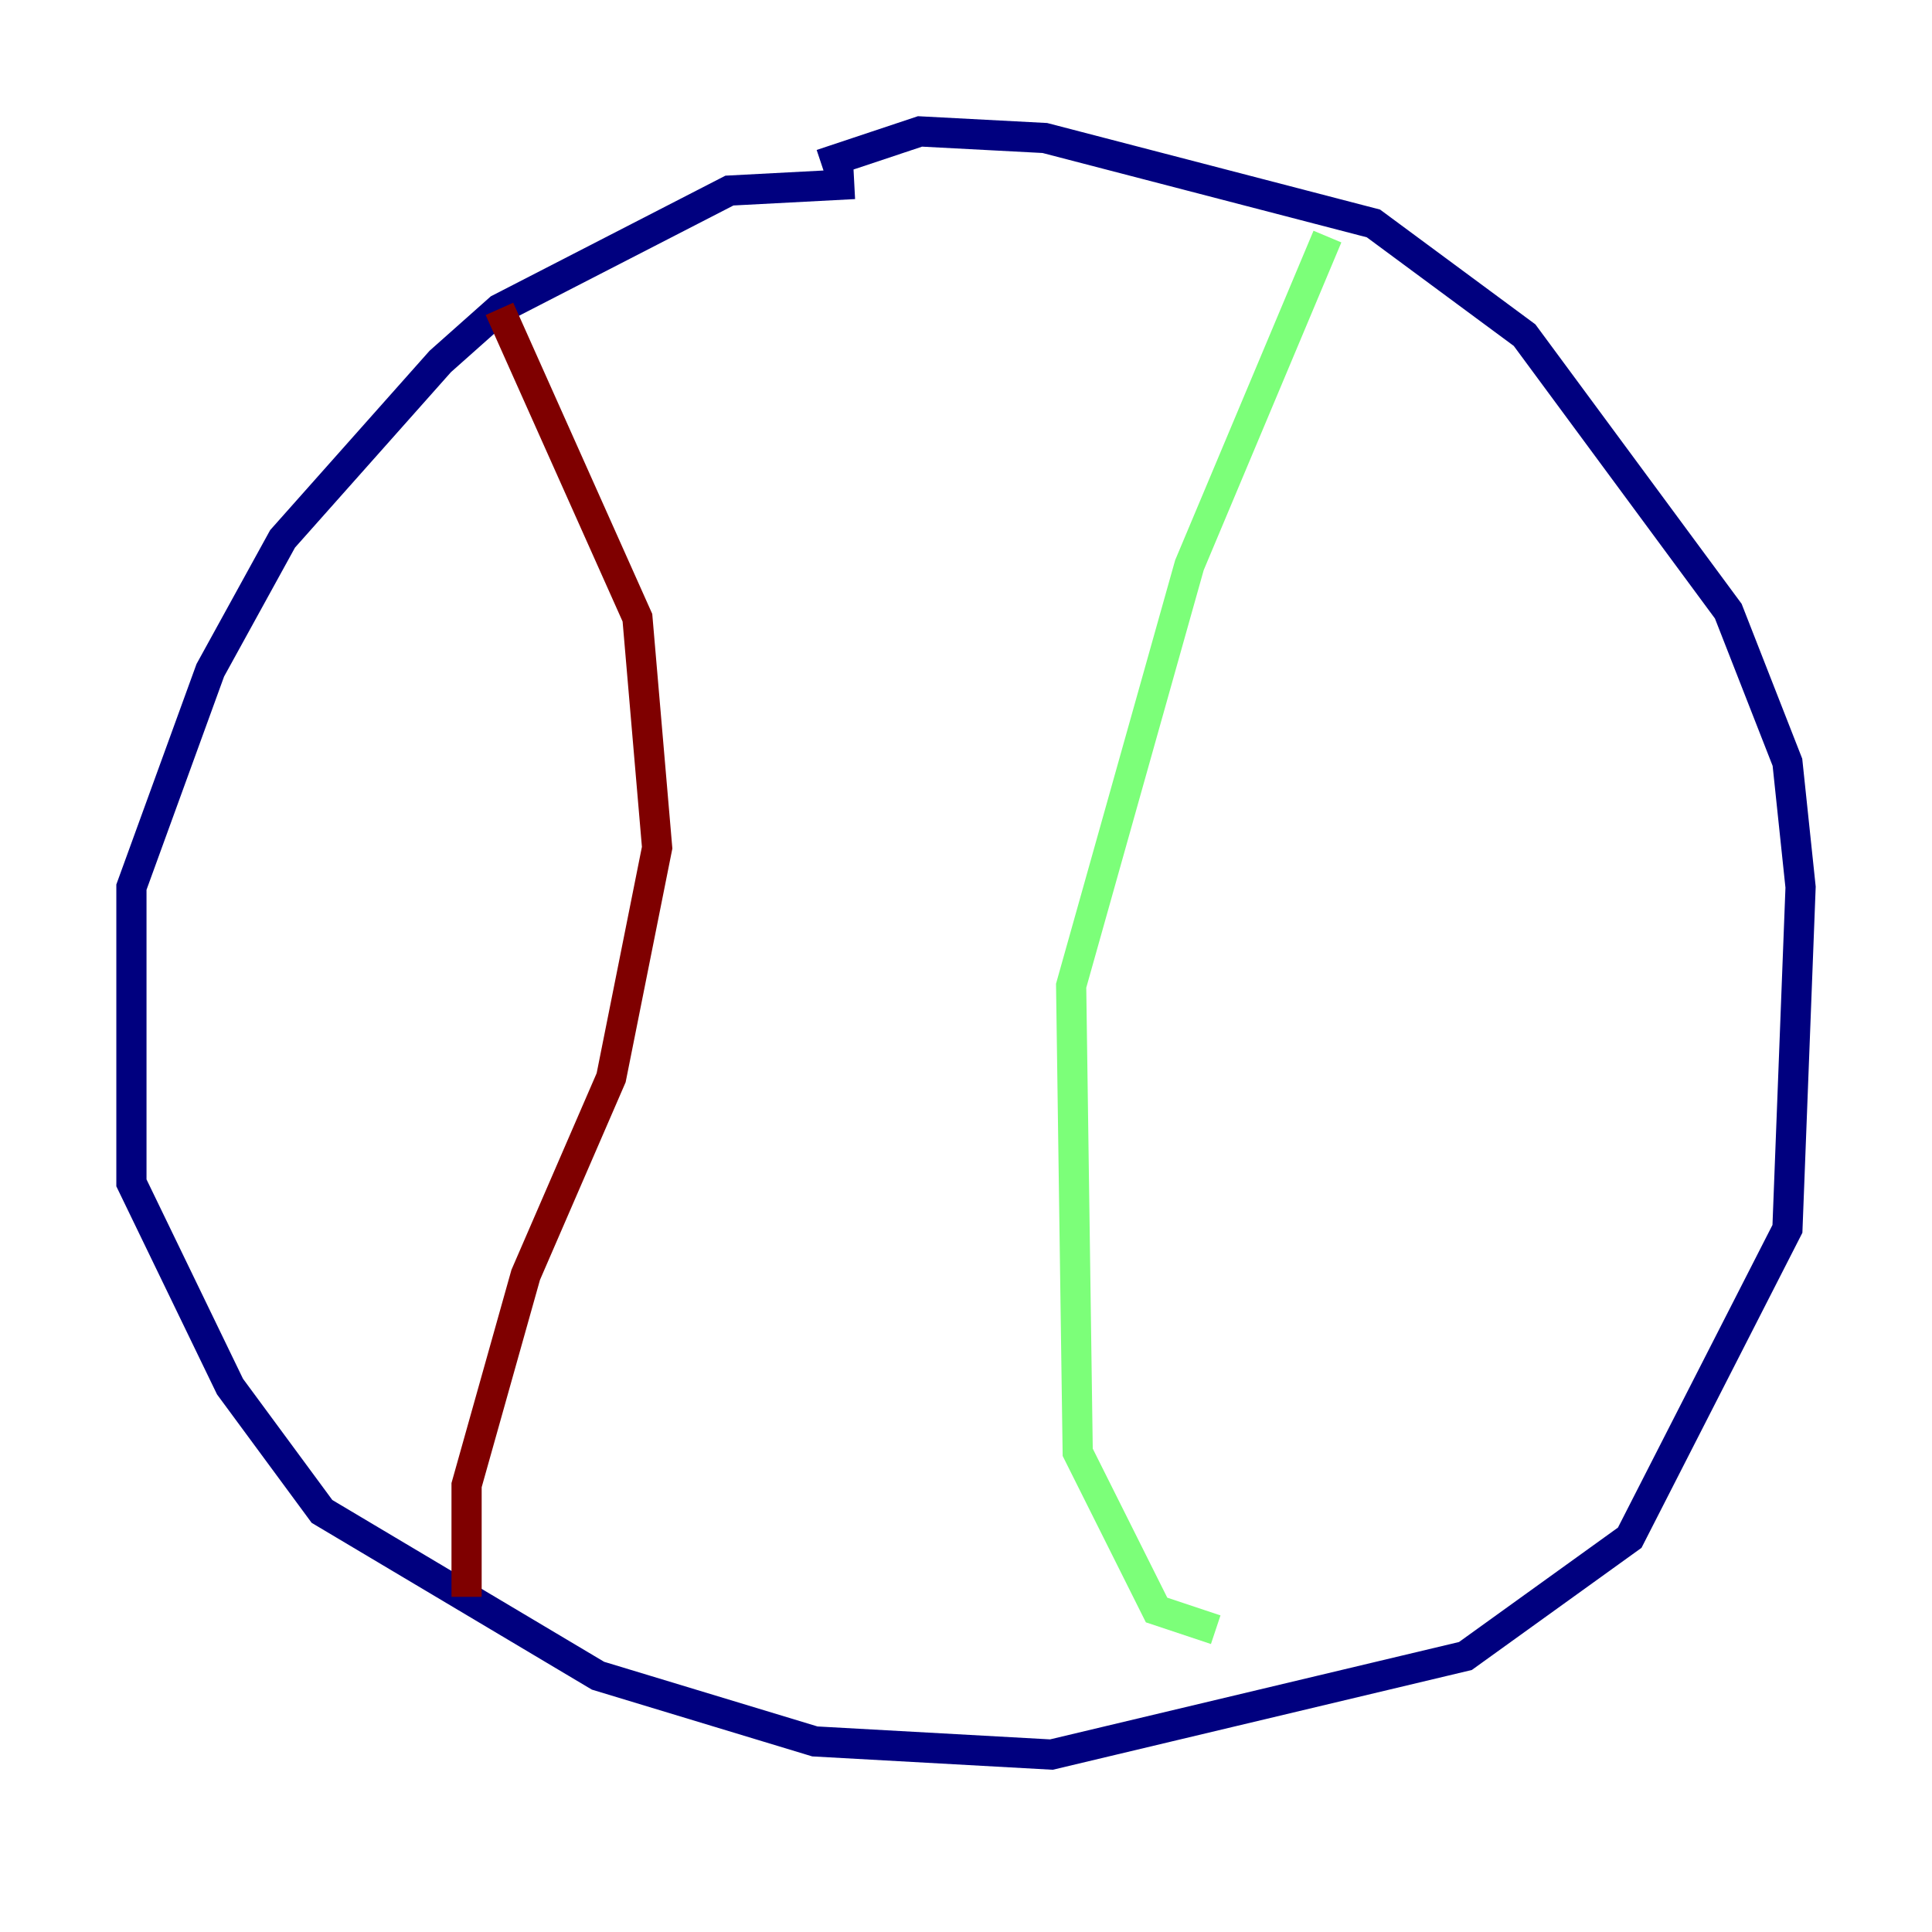 <?xml version="1.0" encoding="utf-8" ?>
<svg baseProfile="tiny" height="128" version="1.2" viewBox="0,0,128,128" width="128" xmlns="http://www.w3.org/2000/svg" xmlns:ev="http://www.w3.org/2001/xml-events" xmlns:xlink="http://www.w3.org/1999/xlink"><defs /><polyline fill="none" points="56.599,12.191 48.327,12.626 33.088,20.463 29.17,23.946 18.721,35.701 13.932,44.408 8.707,58.776 8.707,78.367 15.238,91.864 21.333,100.136 39.619,111.02 53.986,115.374 69.66,116.245 97.088,109.714 107.973,101.878 118.422,81.415 119.293,58.776 118.422,50.503 114.503,40.49 101.007,22.204 90.993,14.803 69.225,9.143 60.952,8.707 54.422,10.884" stroke="#00007f" stroke-width="2" /><polyline fill="none" points="87.946,15.674 78.803,37.442 70.966,65.306 71.401,96.218 76.626,106.667 80.544,107.973" stroke="#7cff79" stroke-width="2" /><polyline fill="none" points="33.088,20.463 42.231,40.925 43.537,56.163 40.49,71.401 34.83,84.463 30.912,98.395 30.912,105.796" stroke="#7f0000" stroke-width="2" /></svg>